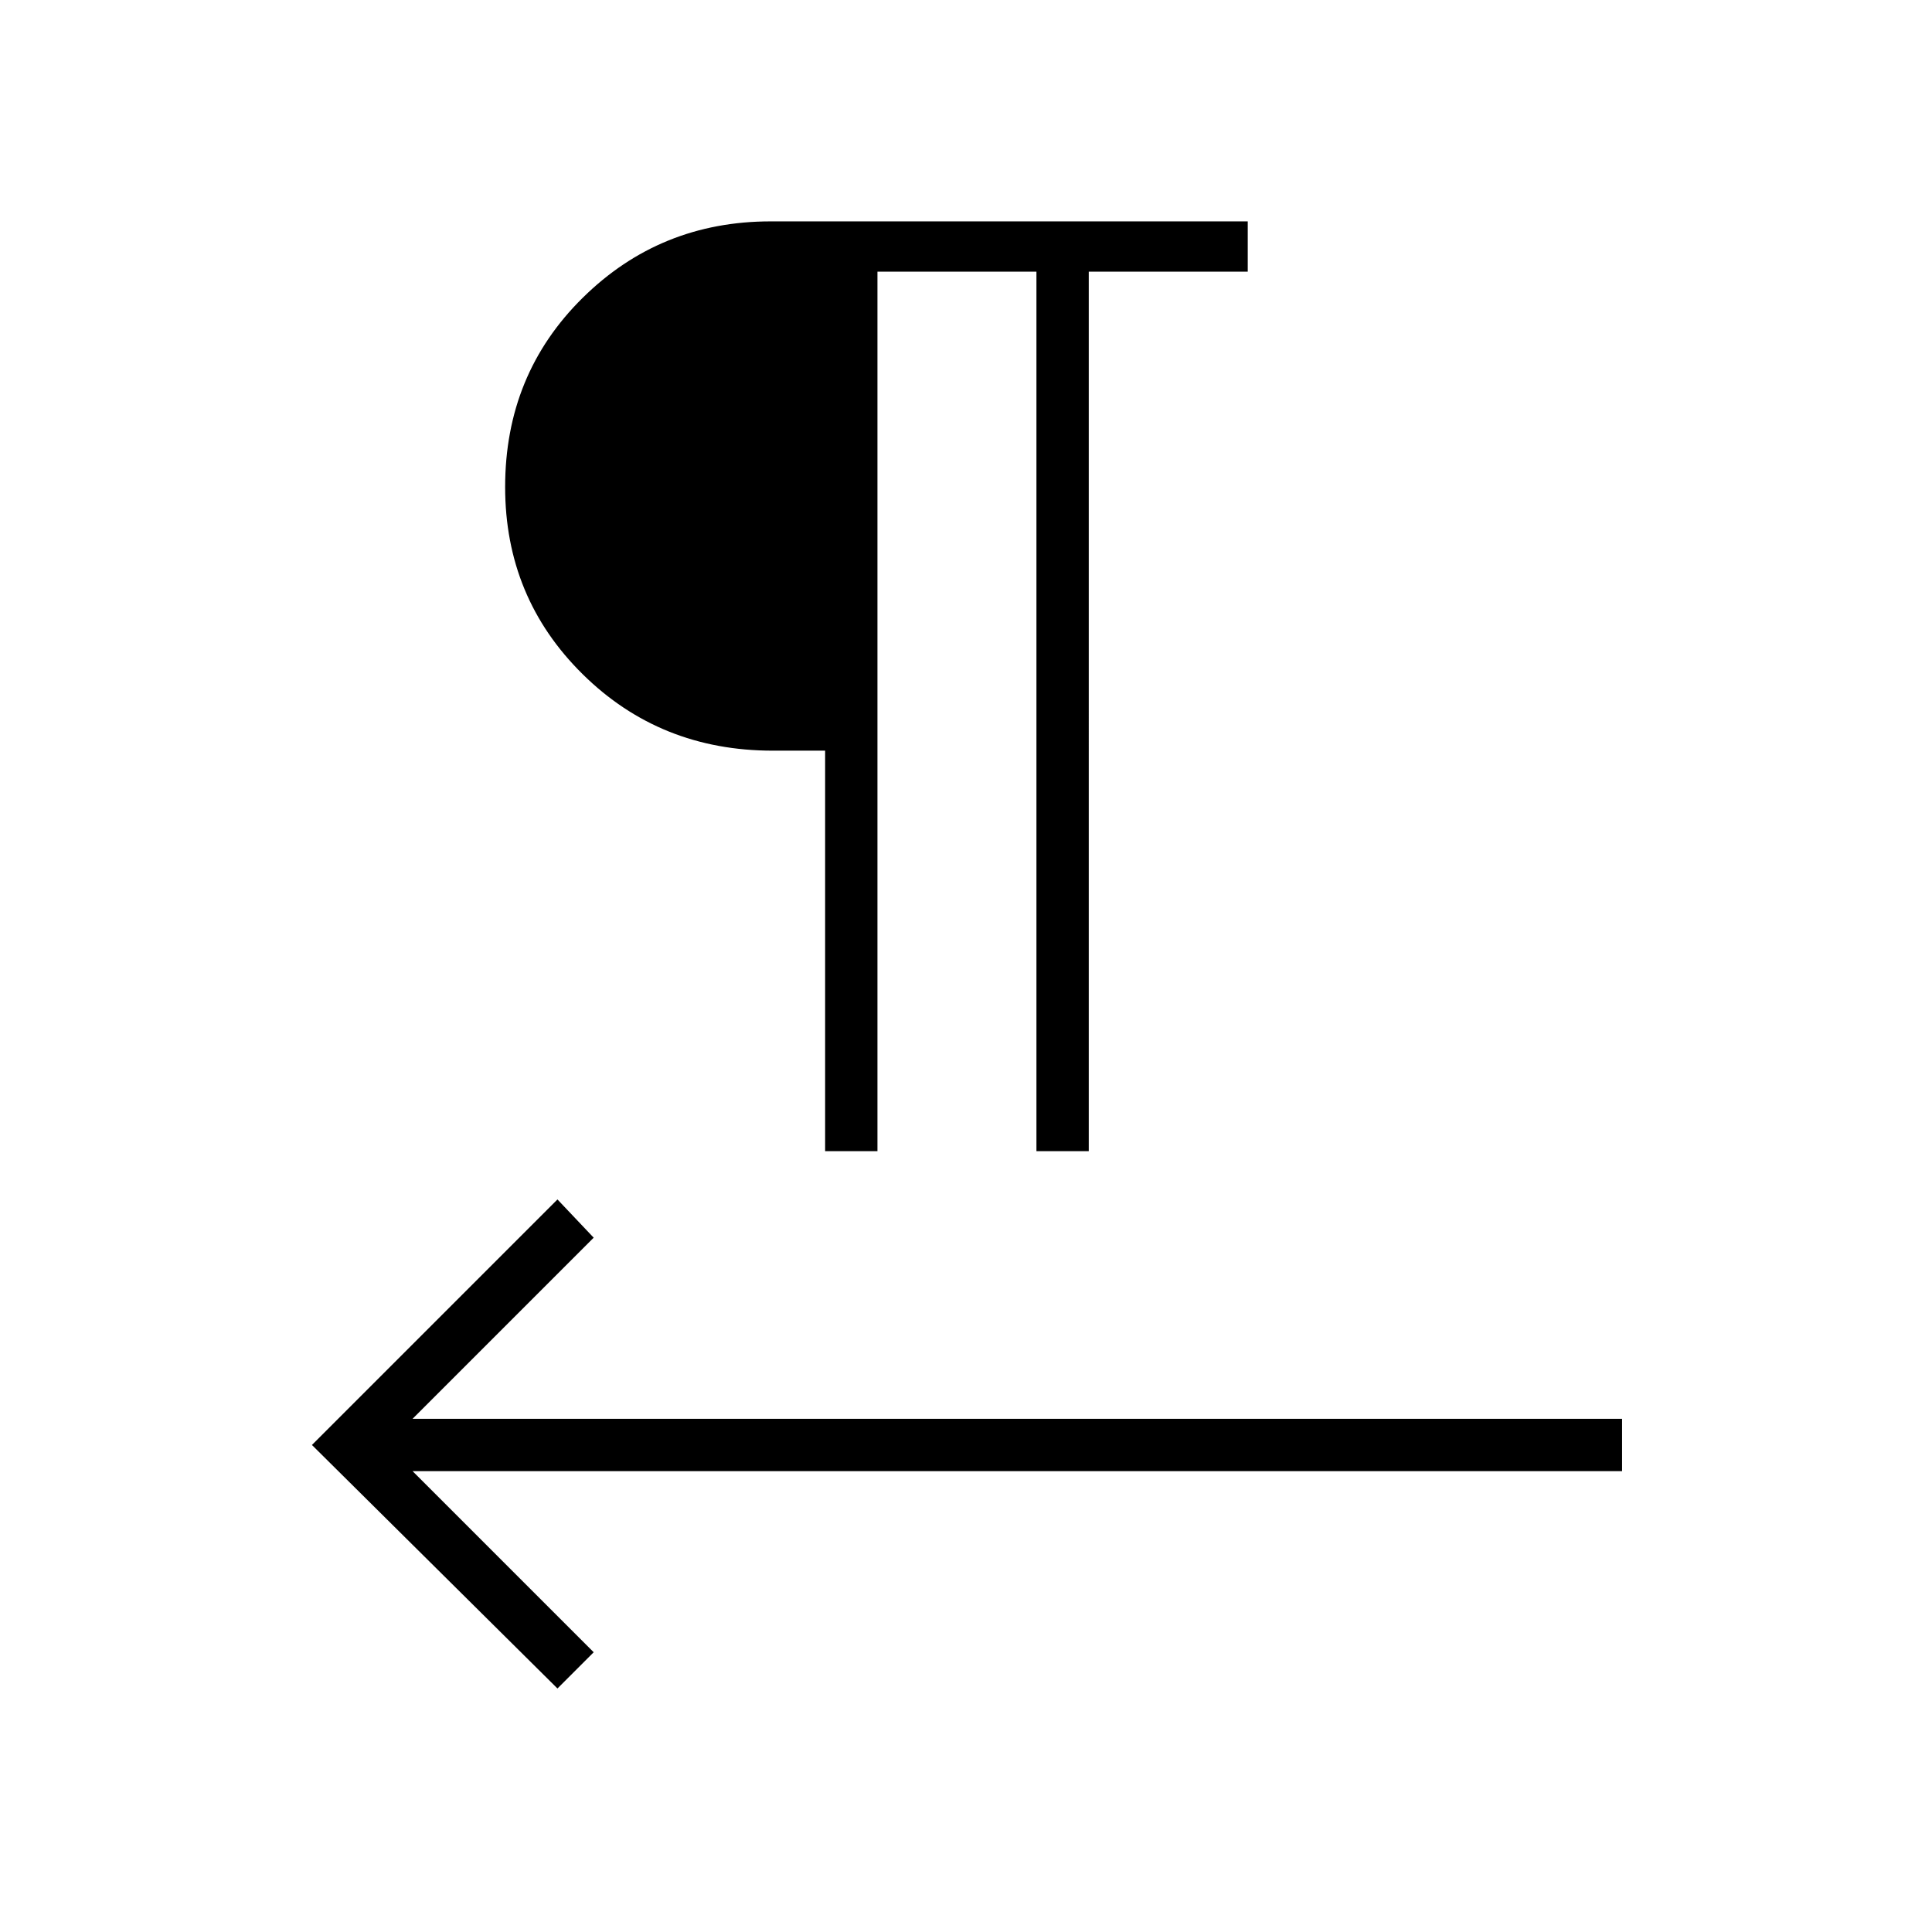 <svg xmlns="http://www.w3.org/2000/svg" height="24" width="24"><path d="m6.925 20.975-3.05-3.025 3.05-3.05.45.475-2.25 2.25H20.15v.65H5.125l2.25 2.25ZM10.25 14.3V9.325H9.6q-1.4 0-2.362-.95-.963-.95-.963-2.325 0-1.4.963-2.35.962-.95 2.337-.95H15.5v.625h-1.975V14.3h-.65V3.375H10.9V14.3Z"/></svg>